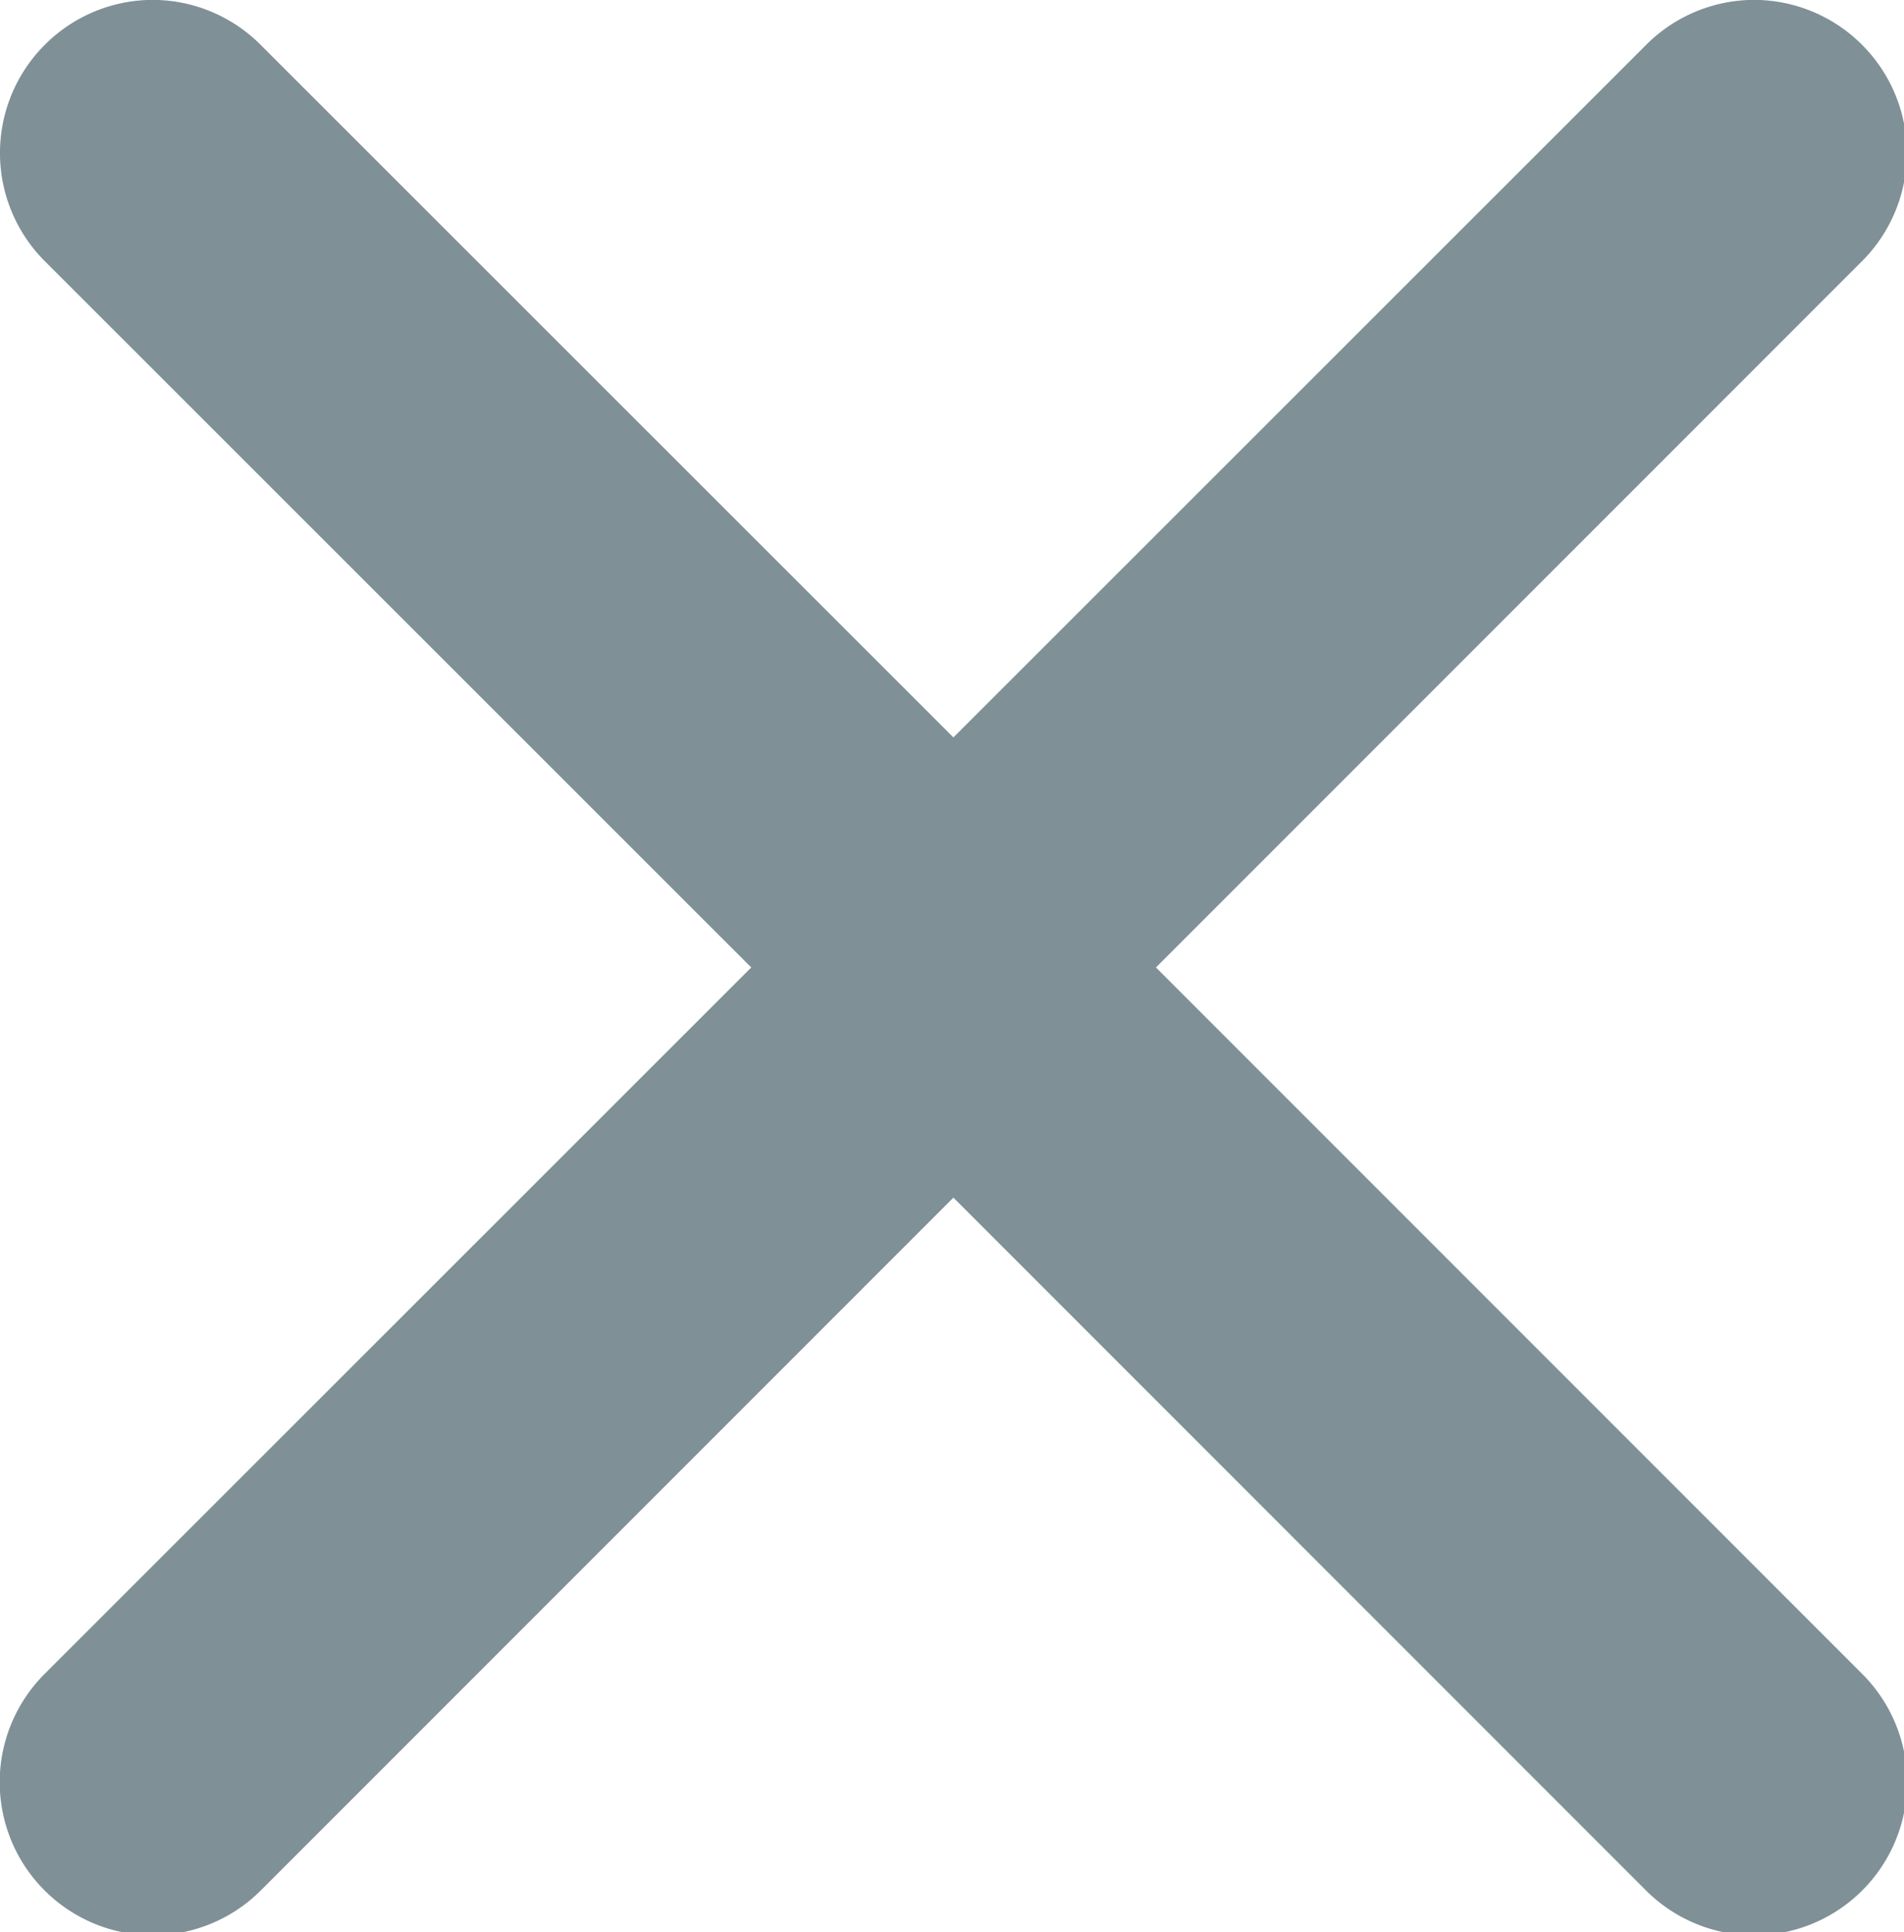 <?xml version="1.0" encoding="UTF-8" standalone="no"?>
<!-- Created with Inkscape (http://www.inkscape.org/) -->

<svg
   width="8.515mm"
   height="8.638mm"
   viewBox="0 0 8.515 8.638"
   version="1.1"
   id="svg5"
   inkscape:version="1.1.1 (1:1.1+202109281949+c3084ef5ed)"
   sodipodi:docname="close05.svg"
   xmlns:inkscape="http://www.inkscape.org/namespaces/inkscape"
   xmlns:sodipodi="http://sodipodi.sourceforge.net/DTD/sodipodi-0.dtd"
   xmlns="http://www.w3.org/2000/svg"
   xmlns:svg="http://www.w3.org/2000/svg">
  <sodipodi:namedview
     id="namedview7"
     pagecolor="#ffffff"
     bordercolor="#ffffff"
     borderopacity="1"
     inkscape:pageshadow="0"
     inkscape:pageopacity="0"
     inkscape:pagecheckerboard="false"
     inkscape:document-units="mm"
     showgrid="false"
     fit-margin-top="0"
     fit-margin-left="0"
     fit-margin-right="0"
     fit-margin-bottom="0"
     inkscape:zoom="5.5232103"
     inkscape:cx="60.019442"
     inkscape:cy="40.918232"
     inkscape:window-width="1920"
     inkscape:window-height="1052"
     inkscape:window-x="1366"
     inkscape:window-y="0"
     inkscape:window-maximized="1"
     inkscape:current-layer="layer1" />
  <defs
     id="defs2" />
  <g
     inkscape:label="Warstwa 1"
     inkscape:groupmode="layer"
     id="layer1"
     transform="translate(-39.808,-48.733)">
    <path
       id="path857"
       style="color:#000000;opacity:0.5;fill:#002330;stroke-width:3.78;stroke-linecap:round;stroke-linejoin:round;-inkscape-stroke:none"
       d="M 2.576 -0.002 A 2.58 2.58 0 0 0 0.754 0.758 A 2.58 2.58 0 0 0 0.754 4.404 L 12.678 16.322 L 0.754 28.24 A 2.58 2.58 0 0 0 0.754 31.895 A 2.58 2.58 0 0 0 4.4 31.895 L 16.09 20.205 L 27.779 31.895 A 2.58 2.58 0 0 0 31.426 31.895 A 2.58 2.58 0 0 0 31.426 28.24 L 19.508 16.322 L 31.426 4.404 A 2.58 2.58 0 0 0 31.426 0.758 A 2.58 2.58 0 0 0 29.602 -0.002 A 2.58 2.58 0 0 0 27.779 0.758 L 16.09 12.441 L 4.4 0.758 A 2.58 2.58 0 0 0 2.576 -0.002 z "
       transform="matrix(0.265,0,0,0.265,39.808,48.733)" />
  </g>
</svg>
